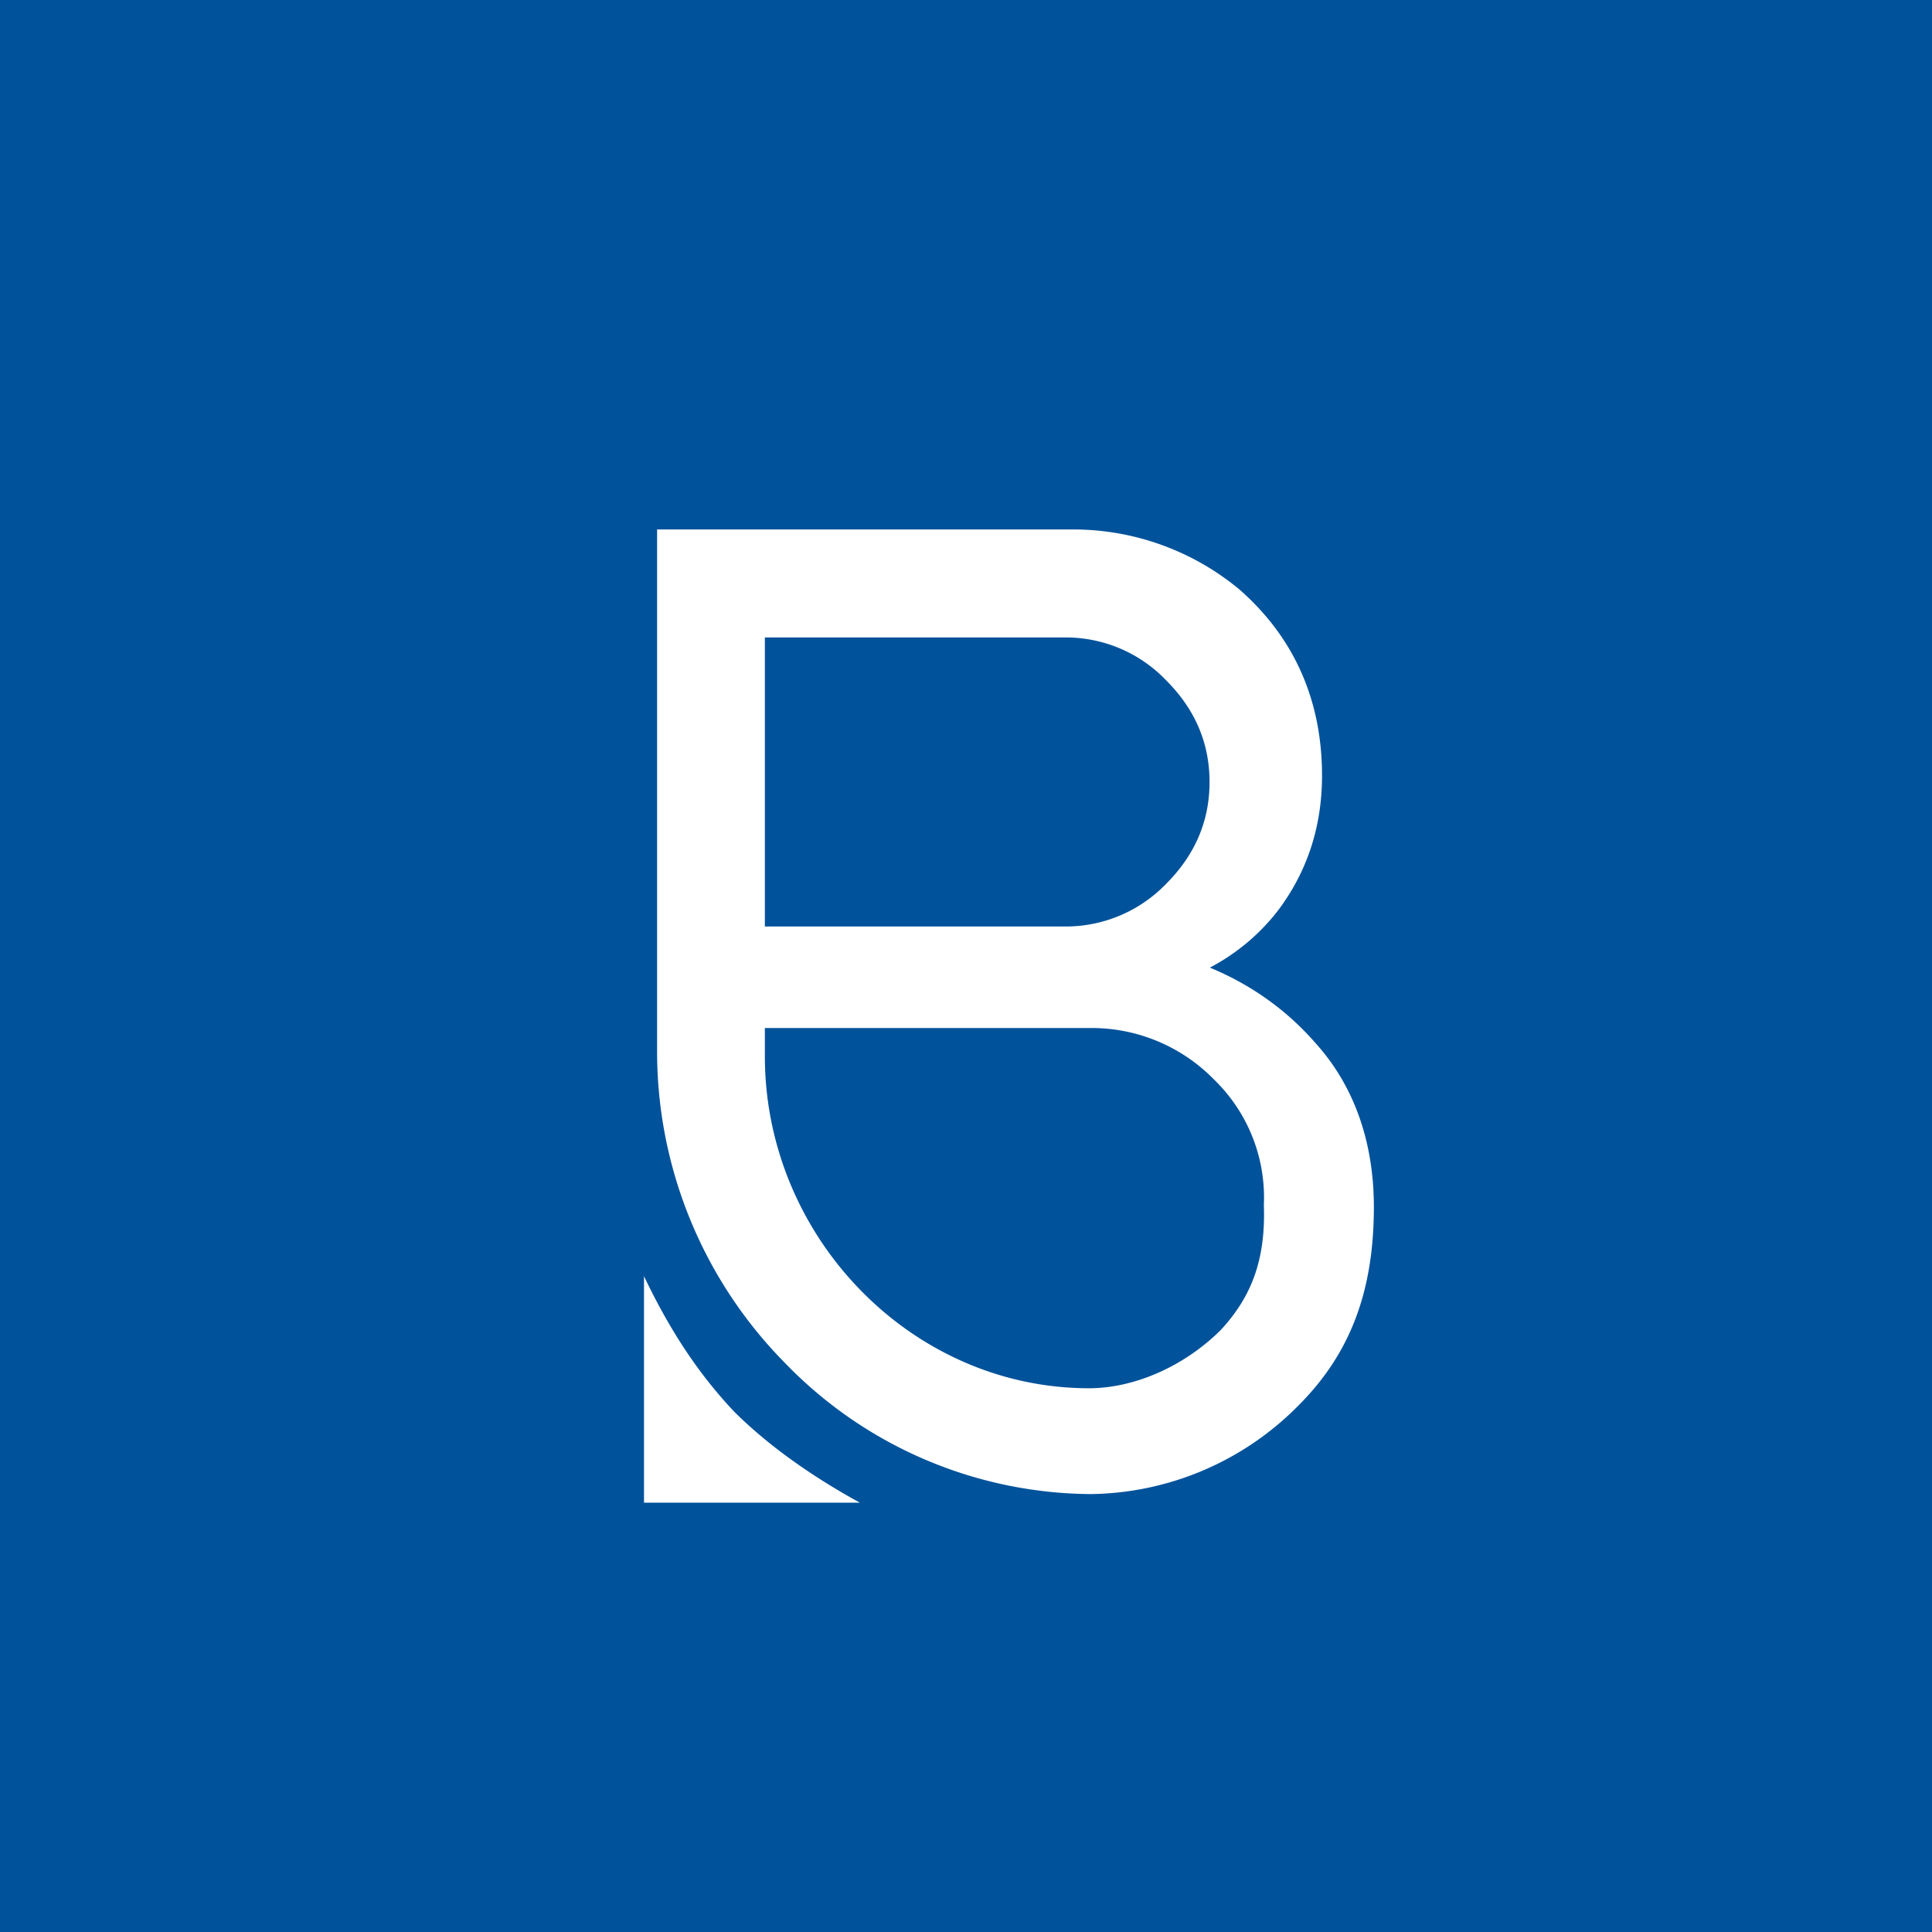 <svg xmlns="http://www.w3.org/2000/svg" viewBox="0 0 18 18"><rect x="0" y="0" width="18" height="18" fill="#808080" stroke="none"/>  <g clip-path="url(#a)">    <path fill="#00529B" d="M0 0h18v18H0V0Z"/>    <path fill="#fff" fill-rule="evenodd" d="M6 14v-2.11c.22.461.482.884.844 1.266.343.34.764.623 1.167.844H6Zm4.164-.08a3.995 3.995 0 0 1-2.855-1.226 4.13 4.13 0 0 1-1.187-2.896V4.933h3.863a2.42 2.42 0 0 1 1.567.563c.503.443.765 1.025.765 1.73 0 .469-.134.884-.401 1.245a1.94 1.94 0 0 1-.644.544c.388.161.716.396.985.704.361.4.543.924.543 1.526 0 .786-.22 1.368-.704 1.851a2.763 2.763 0 0 1-1.932.824ZM7.126 9.578v.261c0 1.688 1.368 3.095 3.02 3.095.42 0 .883-.201 1.226-.541.28-.302.422-.645.403-1.167a1.528 1.528 0 0 0-.463-1.167 1.594 1.594 0 0 0-1.167-.481H7.126Zm0-.946h2.797a1.3 1.3 0 0 0 .944-.4c.268-.269.402-.584.402-.946s-.134-.676-.402-.945a1.293 1.293 0 0 0-.944-.402H7.126v2.693Z" clip-rule="evenodd"/>  </g>  <defs>    <clipPath id="a">      <path fill="#fff" d="M0 0h18v18H0z"/>    </clipPath>  </defs></svg>